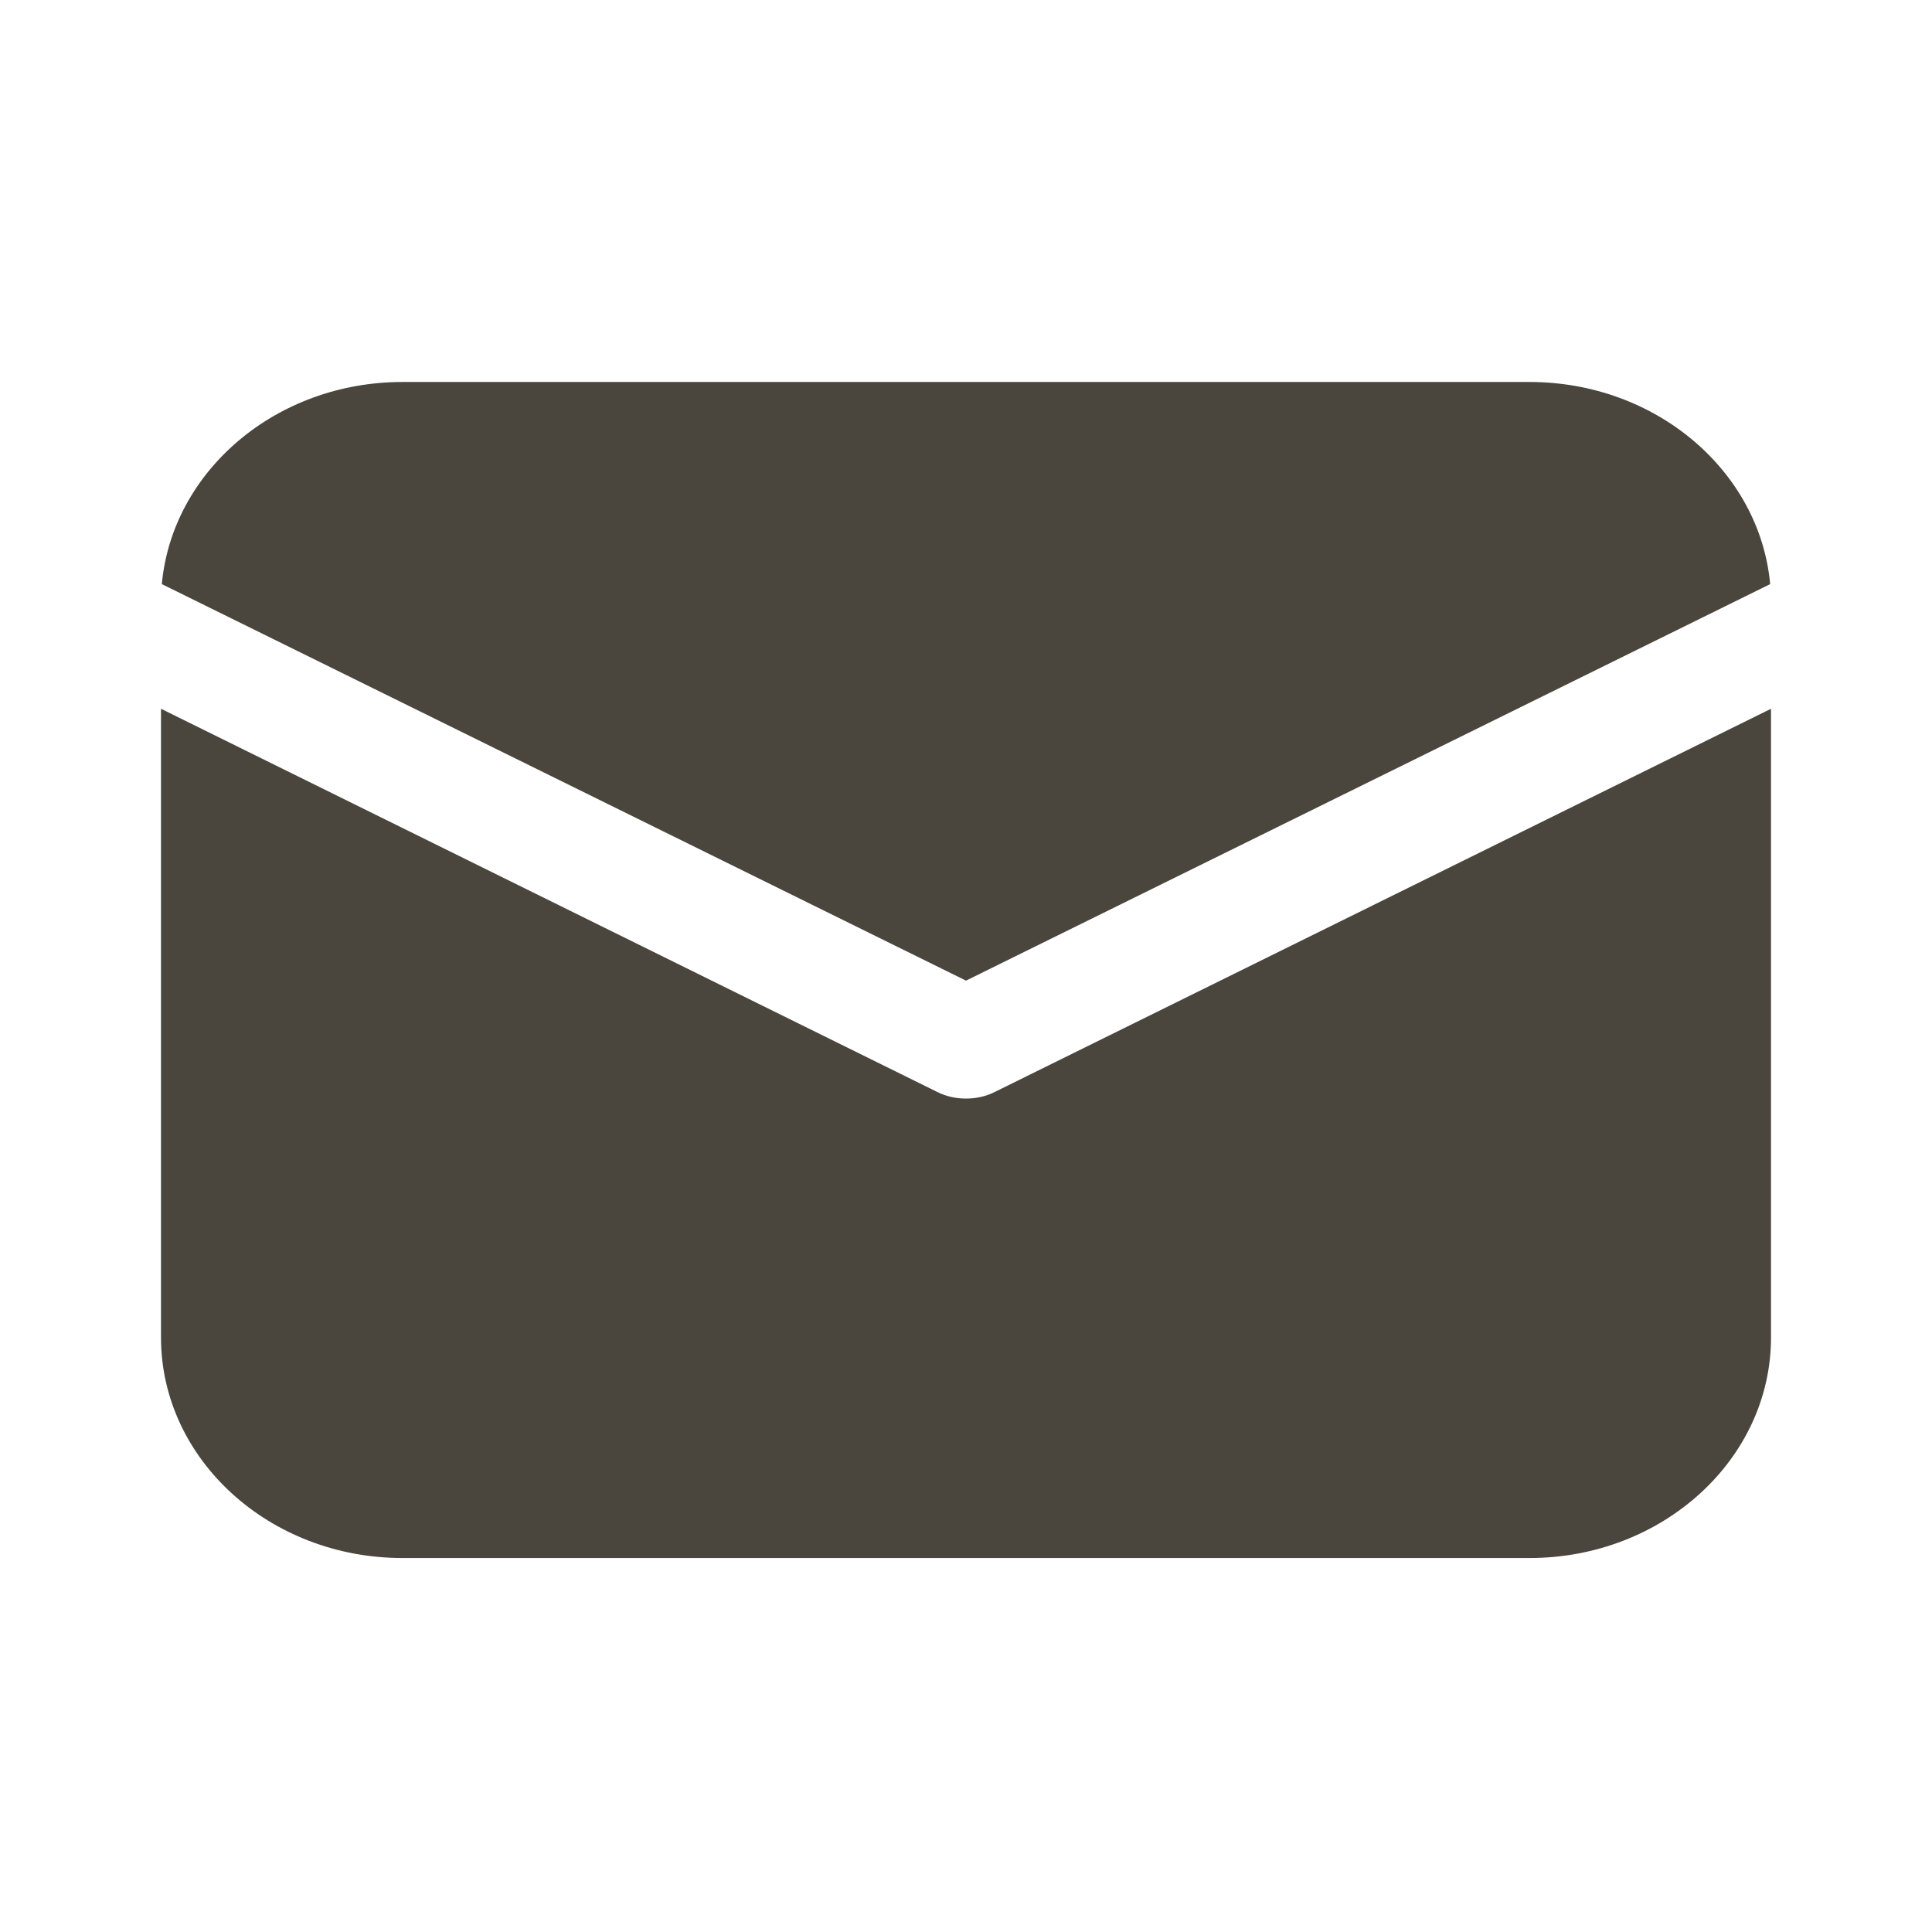 <svg width="21" height="21" viewBox="0 0 21 21" fill="none" xmlns="http://www.w3.org/2000/svg">
<path d="M4.375 4.152C3.001 4.152 1.872 5.119 1.759 6.349L10.5 10.659L19.241 6.349C19.128 5.119 17.999 4.152 16.625 4.152H4.375ZM1.75 7.704V14.538C1.75 15.86 2.927 16.935 4.375 16.935H16.625C18.073 16.935 19.25 15.86 19.25 14.538V7.704L10.811 11.87C10.715 11.918 10.609 11.941 10.5 11.941C10.391 11.941 10.285 11.918 10.189 11.87L1.75 7.704Z" fill="#4A453D"/>
</svg>

